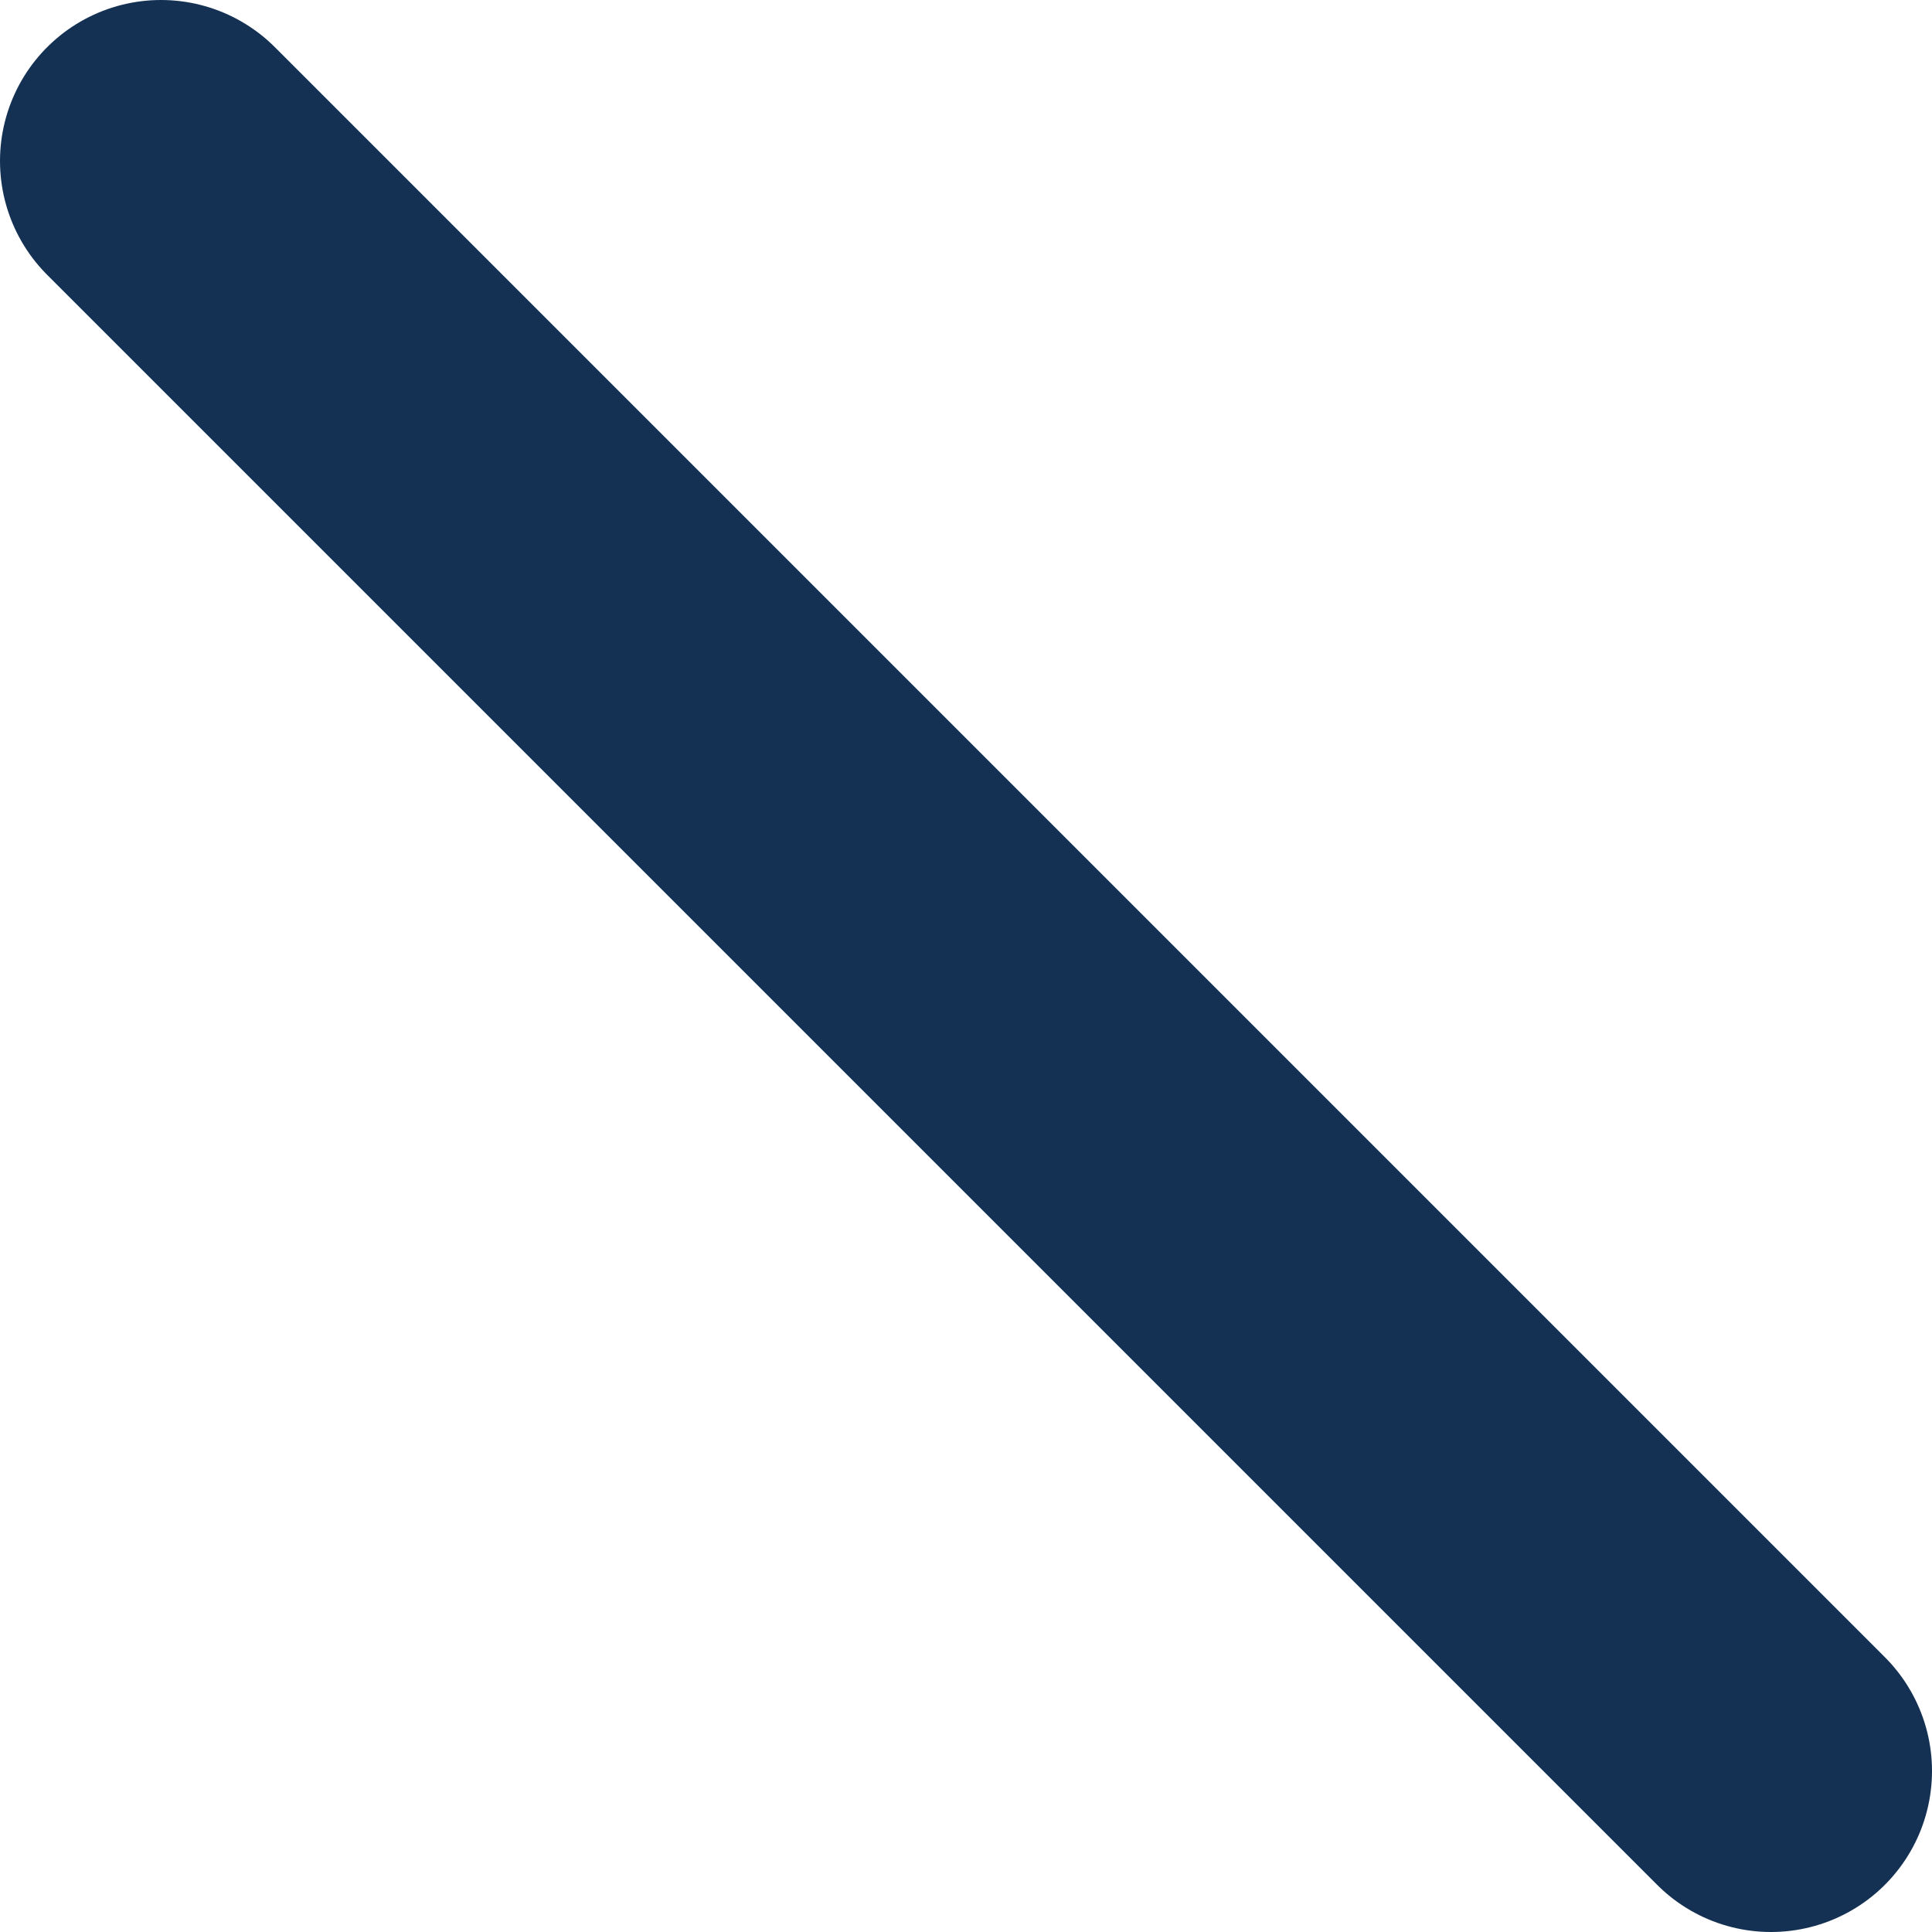 <svg width="12" height="12" viewBox="0 0 12 12" fill="none" xmlns="http://www.w3.org/2000/svg">
<path d="M1 1L11 11" stroke="#143154" stroke-width="2" stroke-linecap="round" stroke-linejoin="round"/>
</svg>
